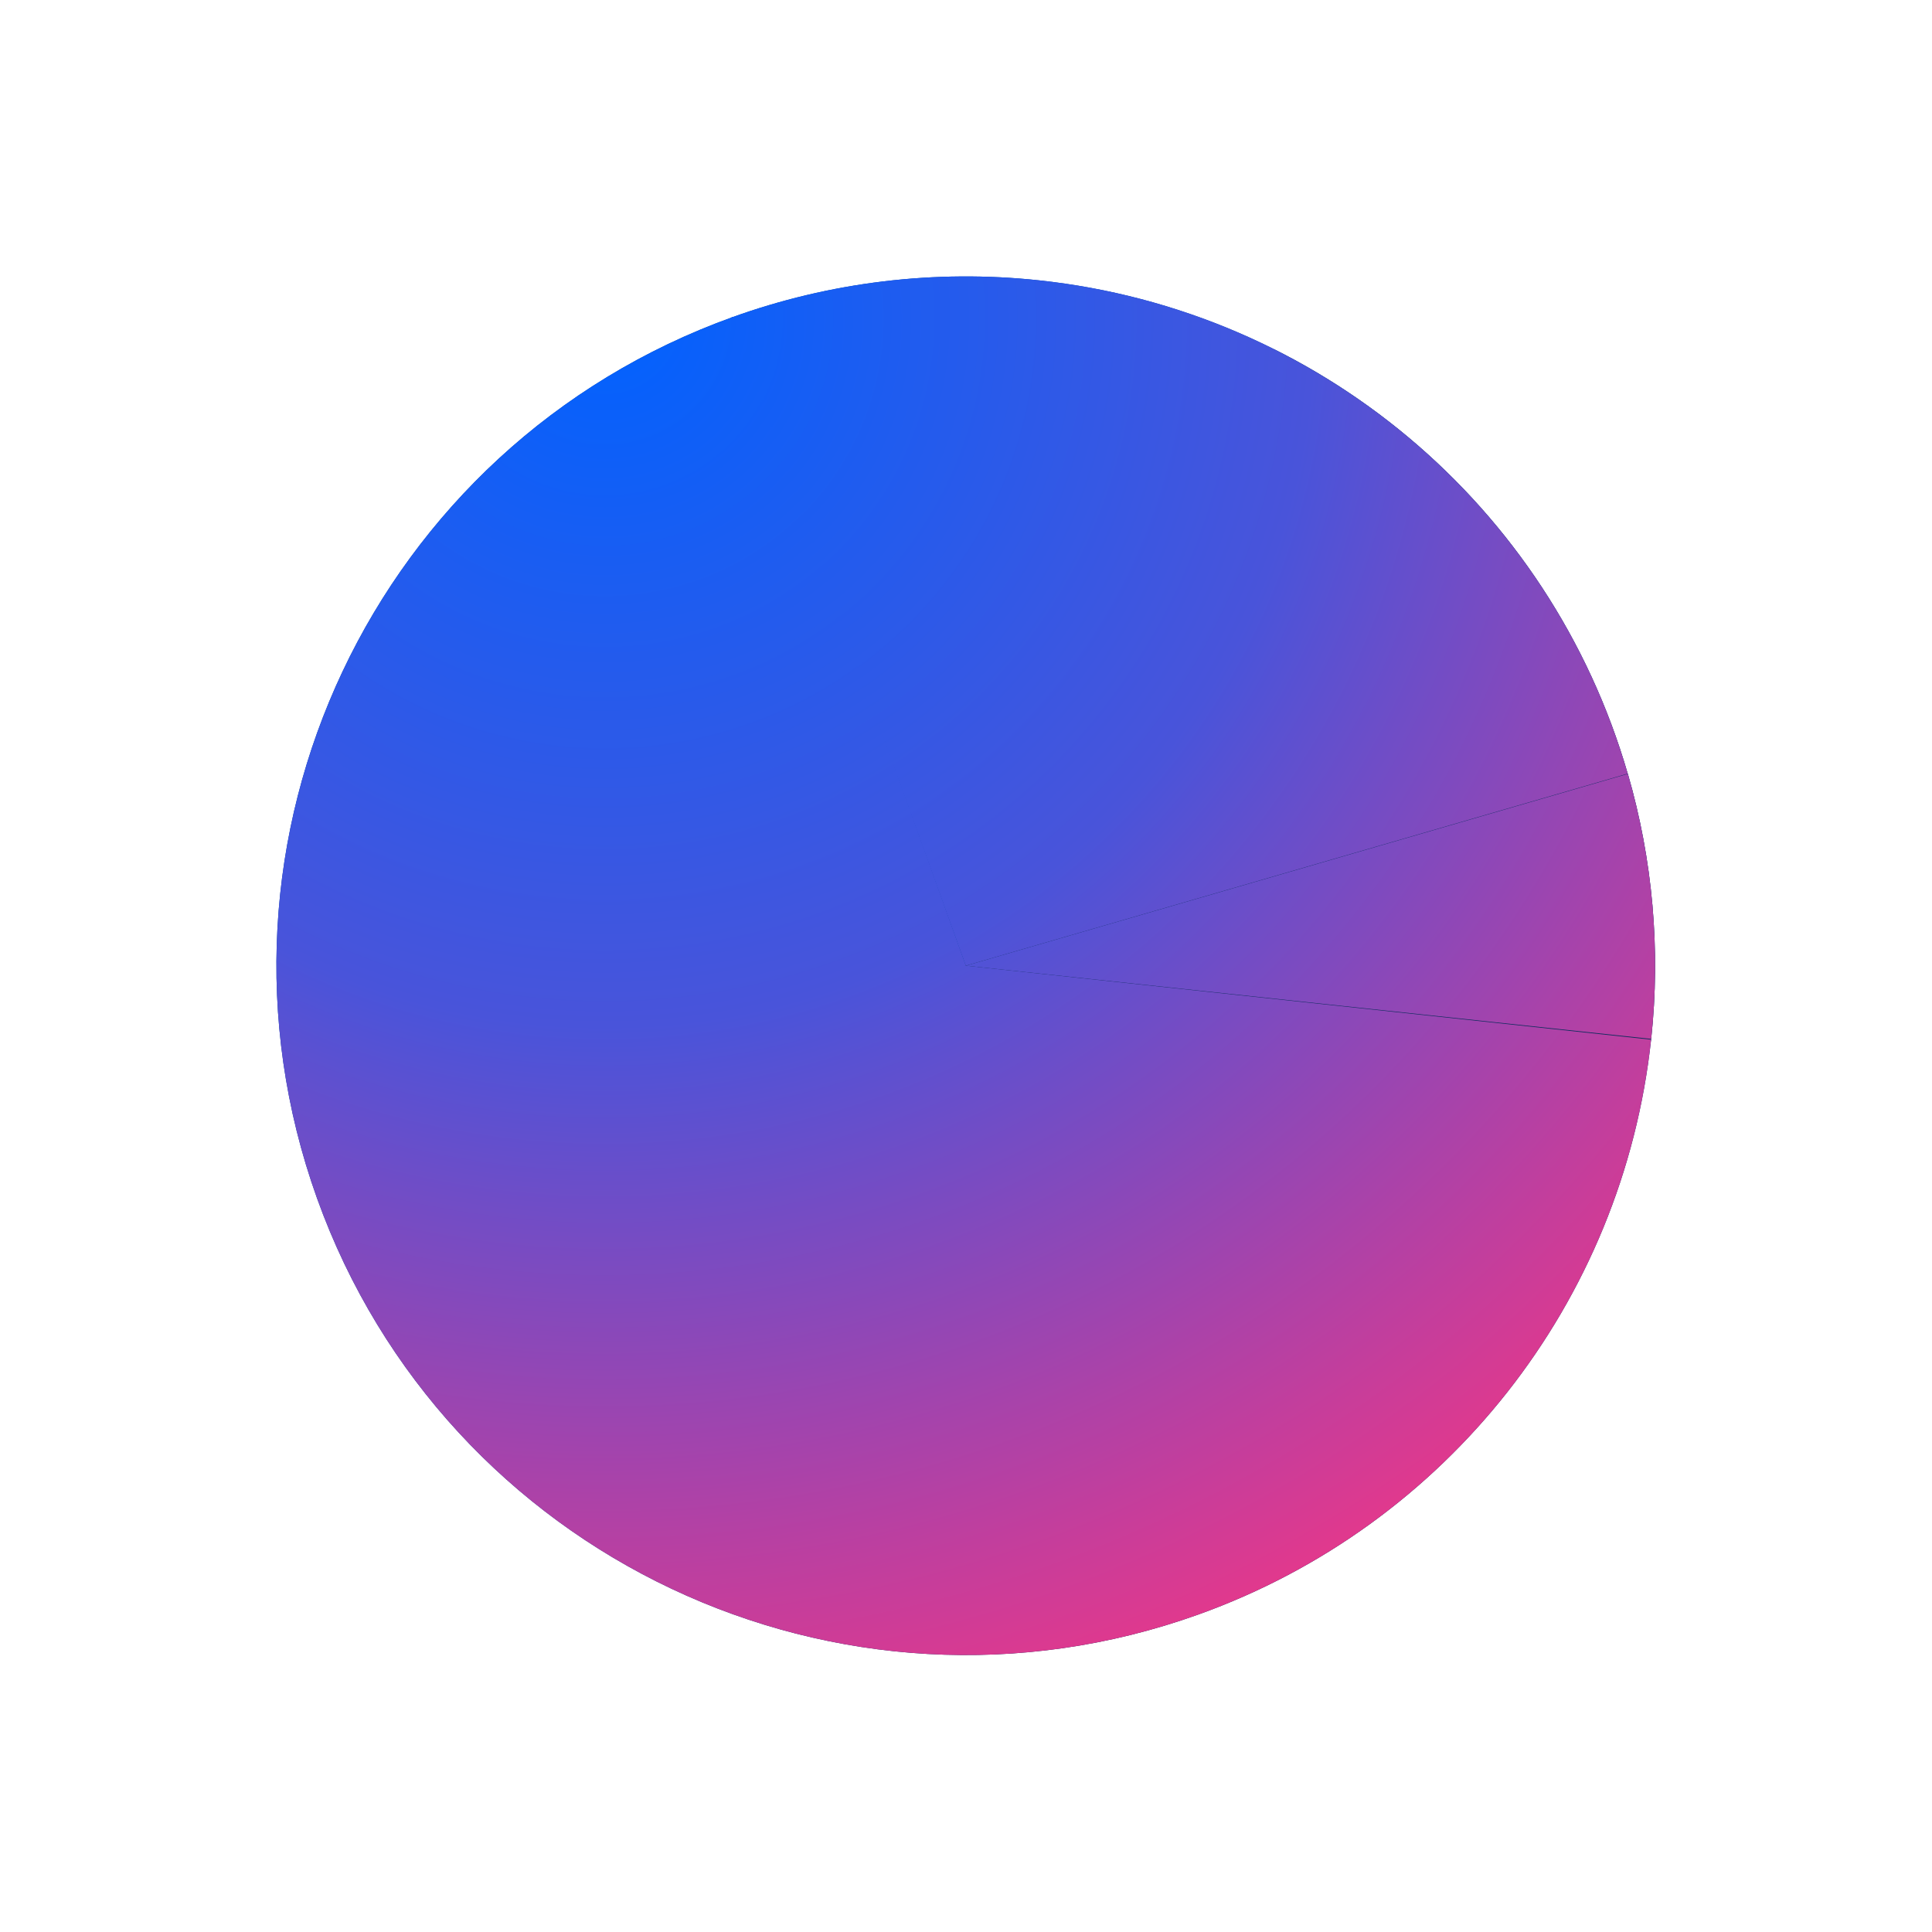 <?xml version="1.0" encoding="UTF-8" standalone="no"?><!DOCTYPE svg PUBLIC "-//W3C//DTD SVG 1.1//EN" "http://www.w3.org/Graphics/SVG/1.1/DTD/svg11.dtd"><svg width="100%" height="100%" viewBox="0 0 1248 1248" version="1.1" xmlns="http://www.w3.org/2000/svg" xmlns:xlink="http://www.w3.org/1999/xlink" xml:space="preserve" xmlns:serif="http://www.serif.com/" style="fill-rule:evenodd;clip-rule:evenodd;stroke-linejoin:round;stroke-miterlimit:2;"><rect id="pie-Artboard4" serif:id="pie Artboard4" x="0" y="0" width="1247.67" height="1247.67" style="fill:none;"/><g id="shadows"><g id="big-shadow"><path d="M473.612,204.7c-231.461,83 -351.812,337.922 -268.812,569.382c82.945,231.306 338.077,351.756 569.383,268.812c160.523,-57.563 274.064,-201.758 292.37,-371.305l-442.656,-47.792l-150.285,-419.097Z" style="fill:url(#_pie_Linear1);"/></g><g id="medium-shadow"><path d="M1051.44,499.734c-50.348,-173.55 -200.596,-299.451 -380.27,-318.648c-67.172,-7.177 -135.097,1.027 -198.629,23.992l-2.51,66.955l150.701,416.286l427.148,-122.504l3.56,-66.081Z" style="fill:#0040a0;"/><clipPath id="_pie_clip2"><path d="M1051.44,499.734c-50.348,-173.55 -200.596,-299.451 -380.27,-318.648c-67.172,-7.177 -135.097,1.027 -198.629,23.992l-2.51,66.955l150.701,416.286l427.148,-122.504l3.56,-66.081Z"/></clipPath><g clip-path="url(#_pie_clip2)"><path d="M622.55,623.794l223.961,-445.228c208.454,121.214 285.303,258.545 297.282,403.821l-519.896,117.161l-1.347,-75.754Z" style="fill:#181818;fill-opacity:0.5;"/></g></g><g id="small-shadow"><path d="M1066.61,671.098c6.144,-57.505 1.026,-115.655 -15.068,-171.202l-427.641,123.901l0.077,62.749l429.417,52.512c2.878,-20.662 8.869,-49.723 13.215,-67.96Z" style="fill:#0040a0;"/><clipPath id="_pie_clip3"><path d="M1066.61,671.098c6.144,-57.505 1.026,-115.655 -15.068,-171.202l-427.641,123.901l0.077,62.749l429.417,52.512c2.878,-20.662 8.869,-49.723 13.215,-67.96Z"/></clipPath><g clip-path="url(#_pie_clip3)"><path d="M622.55,623.794l610.065,-222.614l-86.521,362.414l-523.544,-48.093l0,-91.707Z" style="fill:#181818;fill-opacity:0.5;"/></g></g></g><g><g id="big-slice"><path d="M473.612,204.7c-231.461,83 -351.812,337.922 -268.812,569.382c82.945,231.306 338.077,351.756 569.383,268.812c160.523,-57.563 274.064,-201.758 292.37,-371.305l-442.656,-47.792l-150.285,-419.097Z" style="fill:none;"/><clipPath id="_pie_clip4"><path d="M473.612,204.7c-231.461,83 -351.812,337.922 -268.812,569.382c82.945,231.306 338.077,351.756 569.383,268.812c160.523,-57.563 274.064,-201.758 292.37,-371.305l-442.656,-47.792l-150.285,-419.097Z"/></clipPath><g clip-path="url(#_pie_clip4)"><rect x="-24.442" y="-52.337" width="1296.68" height="1275.67" style="fill:url(#_pie_Radial5);"/></g></g><g id="medium-slice"><path d="M1051.44,499.734c-50.348,-173.55 -200.596,-299.451 -380.27,-318.648c-67.172,-7.177 -135.097,1.027 -198.629,23.992l151.328,418.716l427.571,-124.06Z" style="fill:none;"/><clipPath id="_pie_clip6"><path d="M1051.44,499.734c-50.348,-173.55 -200.596,-299.451 -380.27,-318.648c-67.172,-7.177 -135.097,1.027 -198.629,23.992l151.328,418.716l427.571,-124.06Z"/></clipPath><g clip-path="url(#_pie_clip6)"><rect x="-24.442" y="-52.337" width="1296.68" height="1275.67" style="fill:url(#_pie_Radial7);"/></g></g><g id="small-slice"><path d="M1066.61,671.098c6.144,-57.505 1.026,-115.655 -15.068,-171.202l-427.641,123.901l442.709,47.301Z" style="fill:none;"/><clipPath id="_pie_clip8"><path d="M1066.61,671.098c6.144,-57.505 1.026,-115.655 -15.068,-171.202l-427.641,123.901l442.709,47.301Z"/></clipPath><g clip-path="url(#_pie_clip8)"><rect x="-24.442" y="-52.337" width="1296.68" height="1275.67" style="fill:url(#_pie_Radial9);"/></g></g></g><defs><linearGradient id="_pie_Linear1" x1="0" y1="0" x2="1" y2="0" gradientUnits="userSpaceOnUse" gradientTransform="matrix(407.511,738.828,-738.828,407.511,354.481,312.664)"><stop offset="0" style="stop-color:#0040a0;stop-opacity:1"/><stop offset="0.62" style="stop-color:#003b92;stop-opacity:1"/><stop offset="0.82" style="stop-color:#002e71;stop-opacity:1"/><stop offset="1" style="stop-color:#001f4d;stop-opacity:1"/></linearGradient><radialGradient id="_pie_Radial5" cx="0" cy="0" r="1" gradientUnits="userSpaceOnUse" gradientTransform="matrix(440.534,916.731,-916.731,440.534,391.254,204.7)"><stop offset="0" style="stop-color:#0062ff;stop-opacity:1"/><stop offset="0.45" style="stop-color:#4954da;stop-opacity:1"/><stop offset="1" style="stop-color:#ff337e;stop-opacity:1"/></radialGradient><radialGradient id="_pie_Radial7" cx="0" cy="0" r="1" gradientUnits="userSpaceOnUse" gradientTransform="matrix(440.534,916.731,-916.731,440.534,391.254,204.7)"><stop offset="0" style="stop-color:#0062ff;stop-opacity:1"/><stop offset="0.45" style="stop-color:#4954da;stop-opacity:1"/><stop offset="1" style="stop-color:#ff337e;stop-opacity:1"/></radialGradient><radialGradient id="_pie_Radial9" cx="0" cy="0" r="1" gradientUnits="userSpaceOnUse" gradientTransform="matrix(440.534,916.731,-916.731,440.534,391.254,204.7)"><stop offset="0" style="stop-color:#0062ff;stop-opacity:1"/><stop offset="0.45" style="stop-color:#4954da;stop-opacity:1"/><stop offset="1" style="stop-color:#ff337e;stop-opacity:1"/></radialGradient></defs></svg>